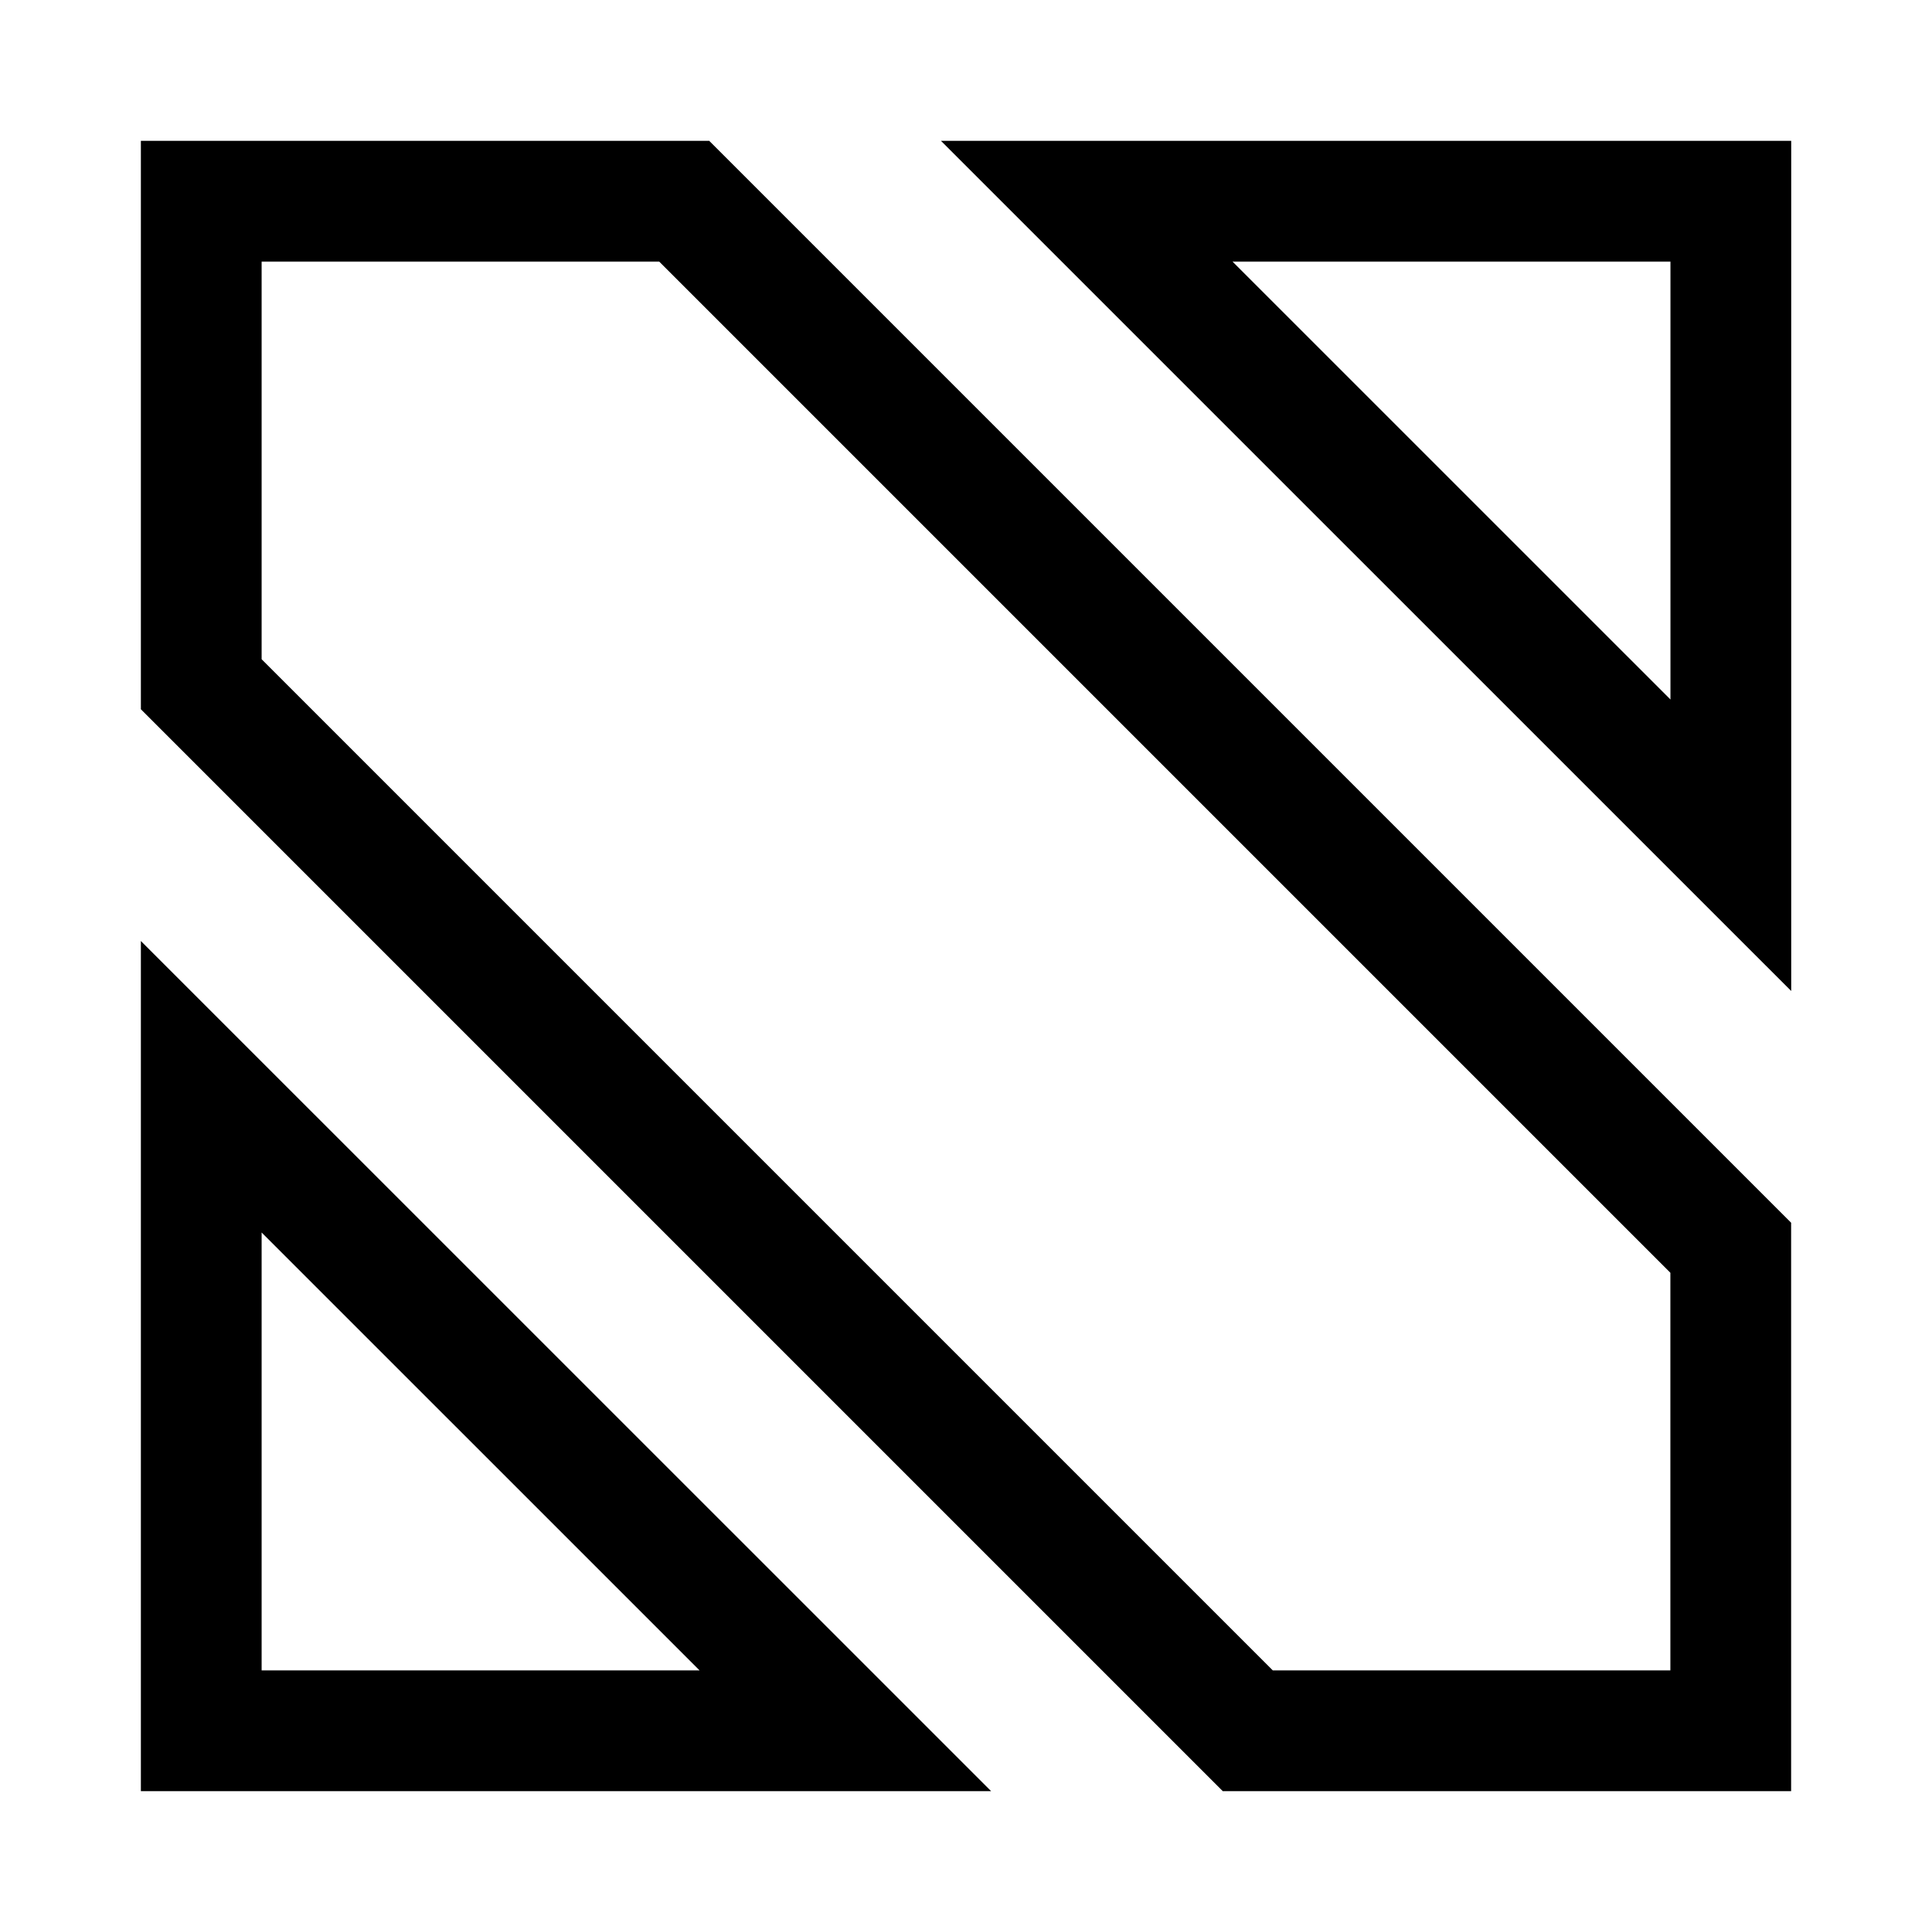 <svg width="24" height="24" viewBox="0 0 24 24" fill="none" xmlns="http://www.w3.org/2000/svg">
    <path d="M13.5 2.5H21.501V10.5L13.5 2.5Z" stroke="currentColor" stroke-width="1.5"/>
    <path d="M10.501 21.5H2.5V13.5L10.501 21.5Z" stroke="currentColor" stroke-width="1.5"/>
    <path d="M21.5 21.5V15.5L8.5 2.5H2.5V8.5L15.5 21.5H21.5Z" stroke="currentColor" stroke-width="1.5"/>
</svg>
